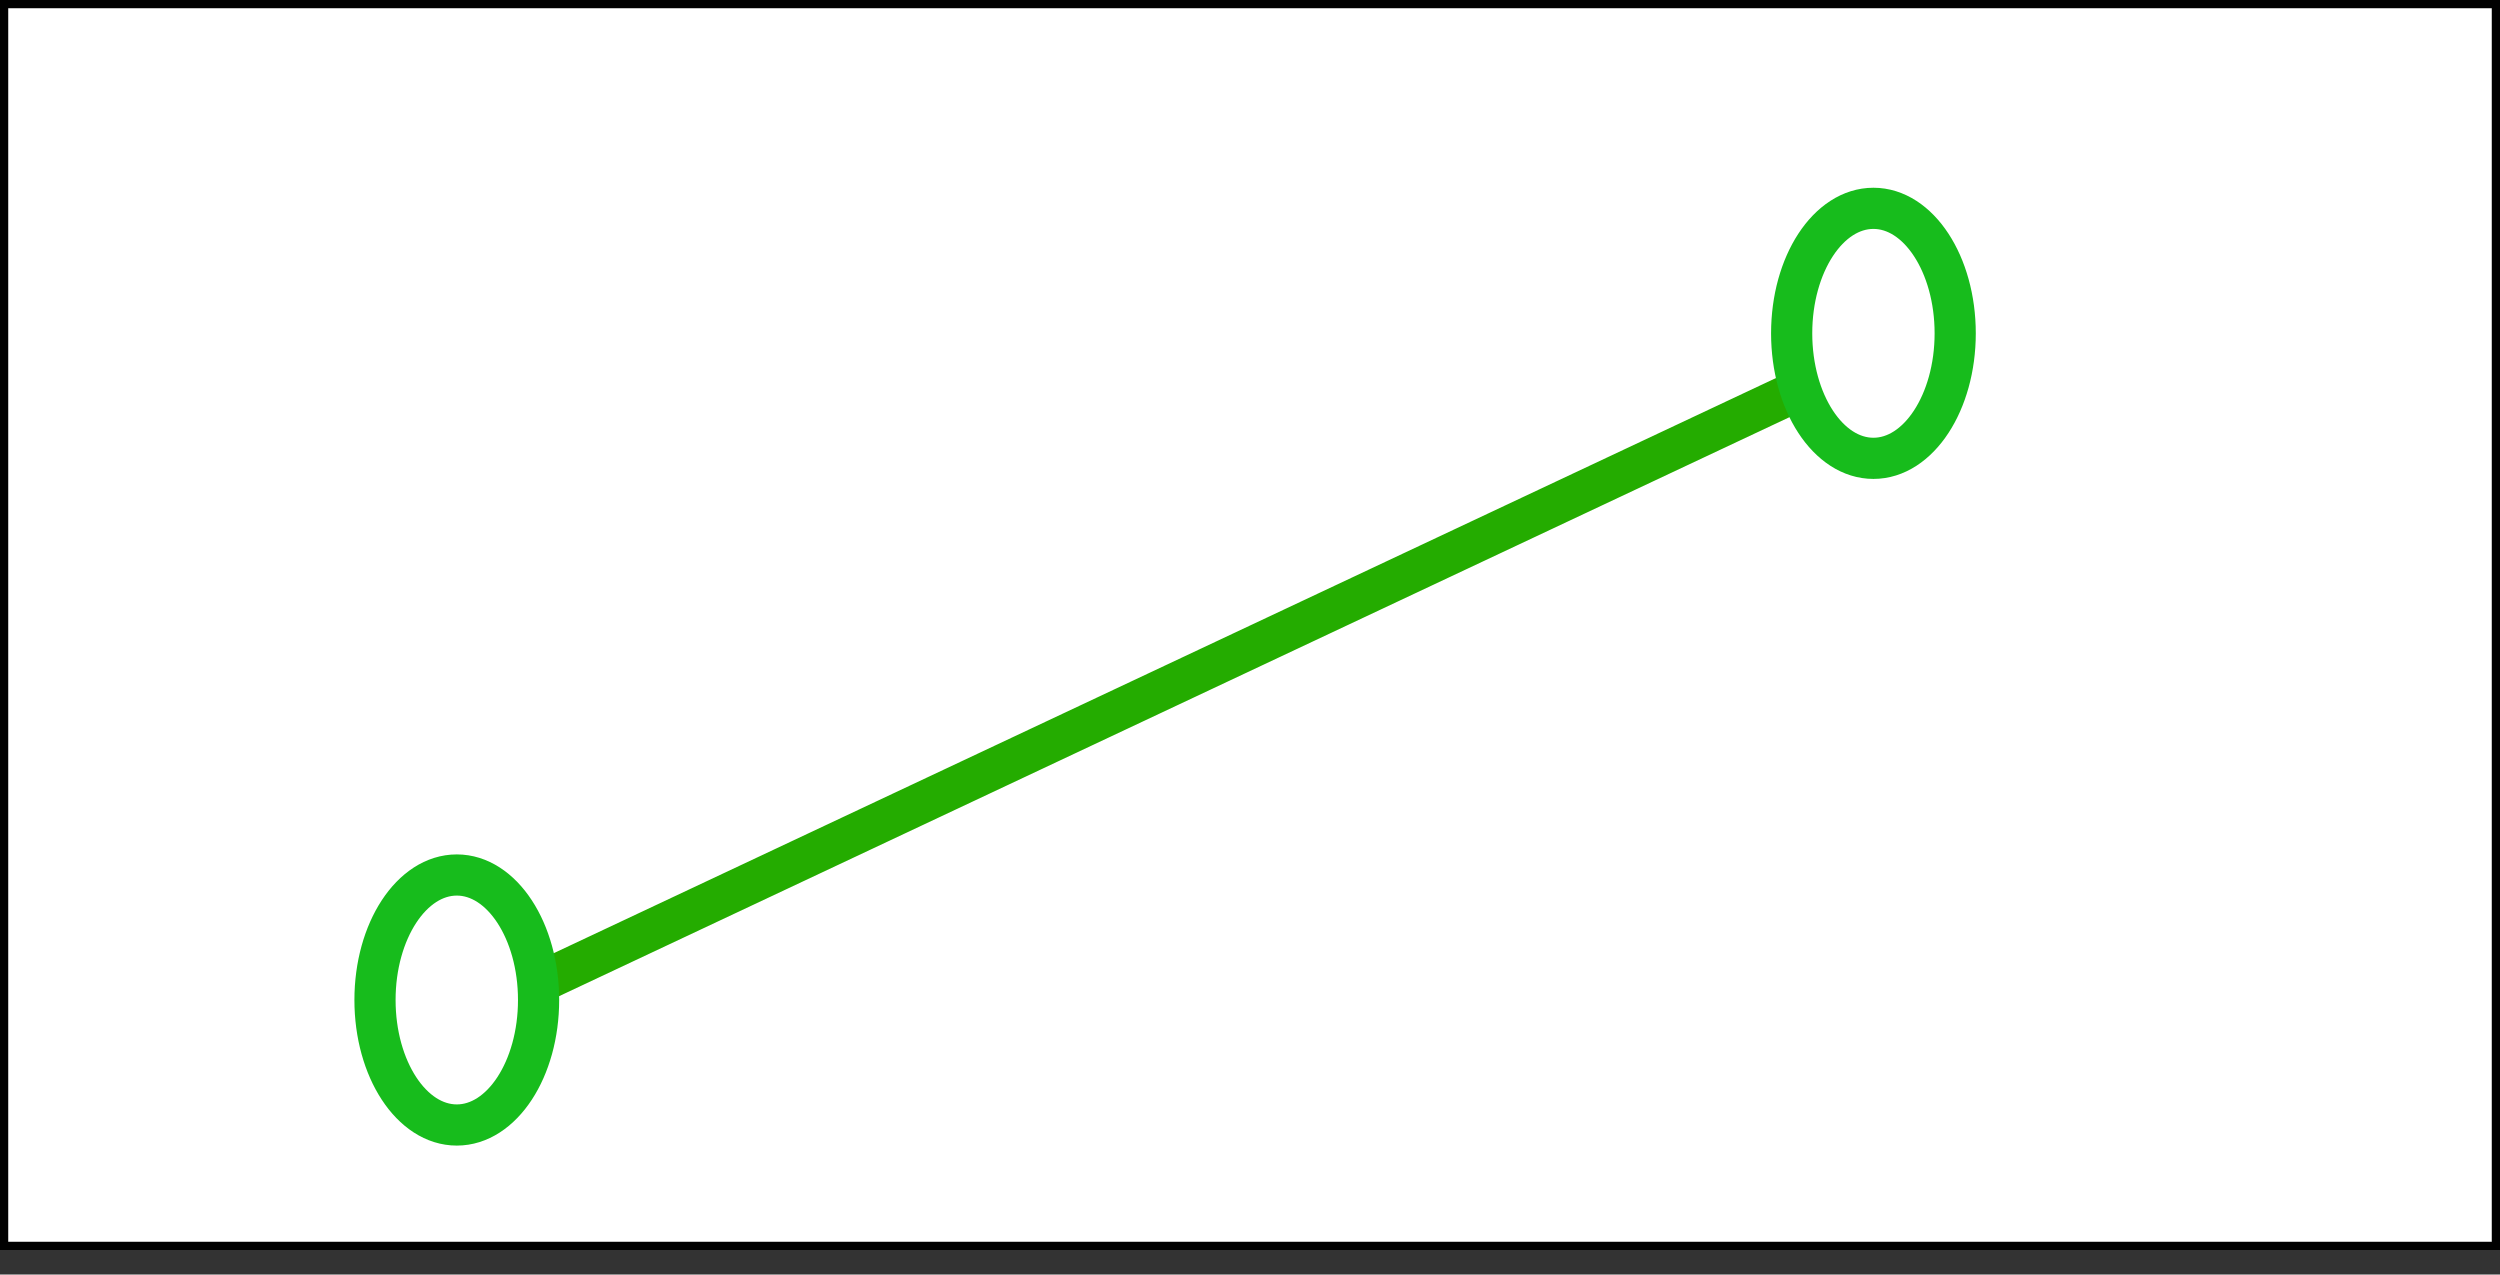 <svg width="51" height="26" viewBox="0 0 51 26" fill="none" xmlns="http://www.w3.org/2000/svg">
<rect x="0" y="0" width="51" height="26" fill="#333333" stroke="none"/>
<rect x="0.084" y="0.084" width="50.832" height="25.332" fill="white" stroke="black" stroke-width="0.168"/>
<path d="M38.25 7.225L9.35 20.825" stroke="#24AC00" stroke-width="0.84"/>
<path d="M38.218 9.35C39.139 9.35 39.886 8.208 39.886 6.8C39.886 5.391 39.139 4.25 38.218 4.25C37.296 4.25 36.55 5.391 36.55 6.8C36.55 8.208 37.296 9.35 38.218 9.35Z" fill="white" stroke="#17BC1C" stroke-width="0.84"/>
<path d="M9.319 22.95C10.24 22.95 10.987 21.808 10.987 20.4C10.987 18.992 10.24 17.85 9.319 17.85C8.397 17.85 7.65 18.992 7.65 20.4C7.65 21.808 8.397 22.95 9.319 22.95Z" fill="white" stroke="#17BC1C" stroke-width="0.84"/>
</svg>

